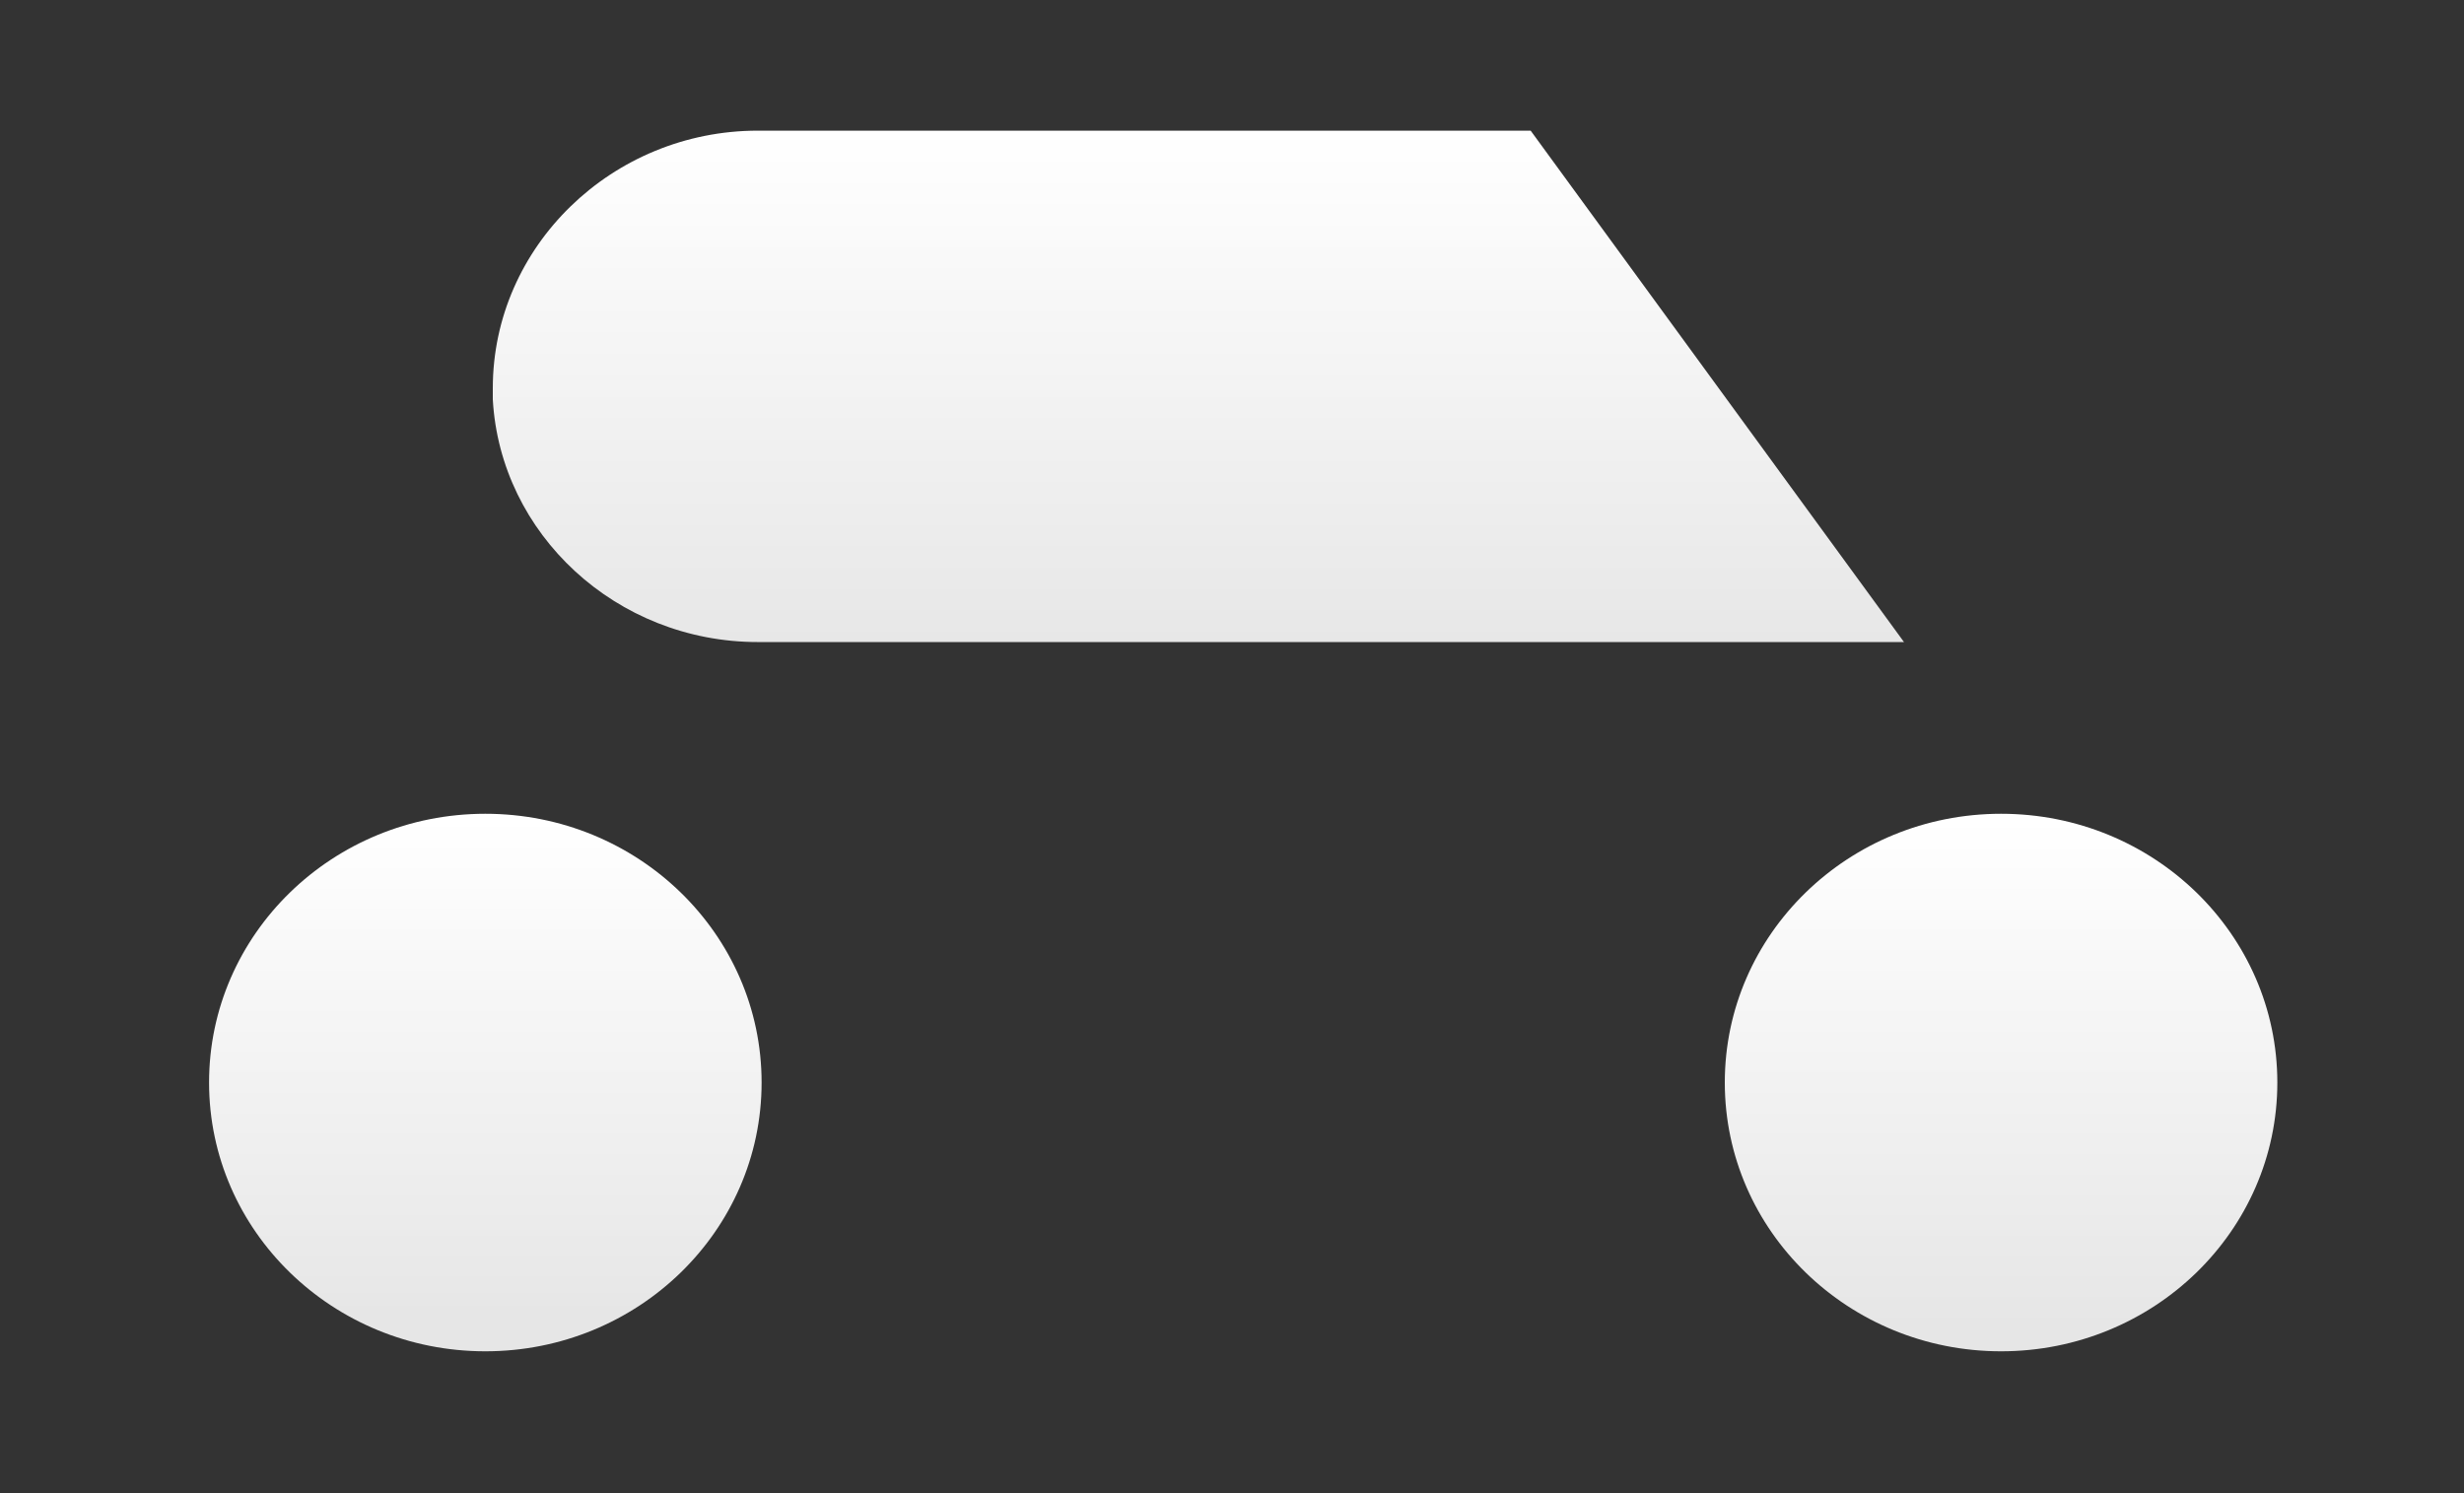 <?xml version="1.0" encoding="utf-8"?>
<!-- Generator: Adobe Illustrator 25.4.1, SVG Export Plug-In . SVG Version: 6.00 Build 0)  -->
<svg version="1.1" id="Layer_1" xmlns="http://www.w3.org/2000/svg" xmlns:xlink="http://www.w3.org/1999/xlink" x="0px" y="0px"
	 viewBox="0 0 66 40" style="enable-background:new 0 0 66 40;" xml:space="preserve">
<rect x="0" y="0" width="66" height="40" fill="#333333" stroke="none"/>
<style type="text/css">
	.st0{fill:url(#SVGID_1_);}
	.st1{fill:url(#SVGID_00000030459663879636313850000012526166406329024184_);}
	.st2{fill:url(#SVGID_00000012441781657424186440000001872522137055118495_);}
</style>
<g>
	
		<linearGradient id="SVGID_1_" gradientUnits="userSpaceOnUse" x1="13.028" y1="5.433" x2="13.028" y2="19.11" gradientTransform="matrix(1 0 0 -1 0 41)">
		<stop  offset="3.000000e-02" style="stop-color:#E6E6E6"/>
		<stop  offset="8.000000e-02" style="stop-color:#E8E8E8"/>
		<stop  offset="1" style="stop-color:#FFFFFF"/>
	</linearGradient>
	<ellipse class="st0" cx="13" cy="29" rx="7.4" ry="7.2"/>
	
		<linearGradient id="SVGID_00000083050963828518298750000012540437149659253681_" gradientUnits="userSpaceOnUse" x1="53.568" y1="5.433" x2="53.568" y2="19.102" gradientTransform="matrix(1 0 0 -1 0 41)">
		<stop  offset="0" style="stop-color:#E6E6E6"/>
		<stop  offset="1" style="stop-color:#FFFFFF"/>
	</linearGradient>
	<ellipse style="fill:url(#SVGID_00000083050963828518298750000012540437149659253681_);" cx="53.6" cy="29" rx="7.4" ry="7.2"/>
	
		<linearGradient id="SVGID_00000116214142489591445080000015227275968440535941_" gradientUnits="userSpaceOnUse" x1="32.065" y1="23.787" x2="32.065" y2="37.532" gradientTransform="matrix(1 0 0 -1 0 41)">
		<stop  offset="0" style="stop-color:#FFFFFF"/>
		<stop  offset="0" style="stop-color:#FAFAFA"/>
		<stop  offset="0" style="stop-color:#EFEFEF"/>
		<stop  offset="0" style="stop-color:#E8E8E8"/>
		<stop  offset="0" style="stop-color:#E6E6E6"/>
		<stop  offset="0" style="stop-color:#E7E7E7"/>
		<stop  offset="1" style="stop-color:#FFFFFF"/>
	</linearGradient>
	<path style="fill:url(#SVGID_00000116214142489591445080000015227275968440535941_);" d="M51,17.2l-10-13.7H20.3
		c-3.9,0-7.1,3.1-7.1,6.9c0,0.1,0,0.2,0,0.3l0,0c0.2,3.6,3.3,6.5,7.1,6.5H51z"/>
</g>
</svg>
